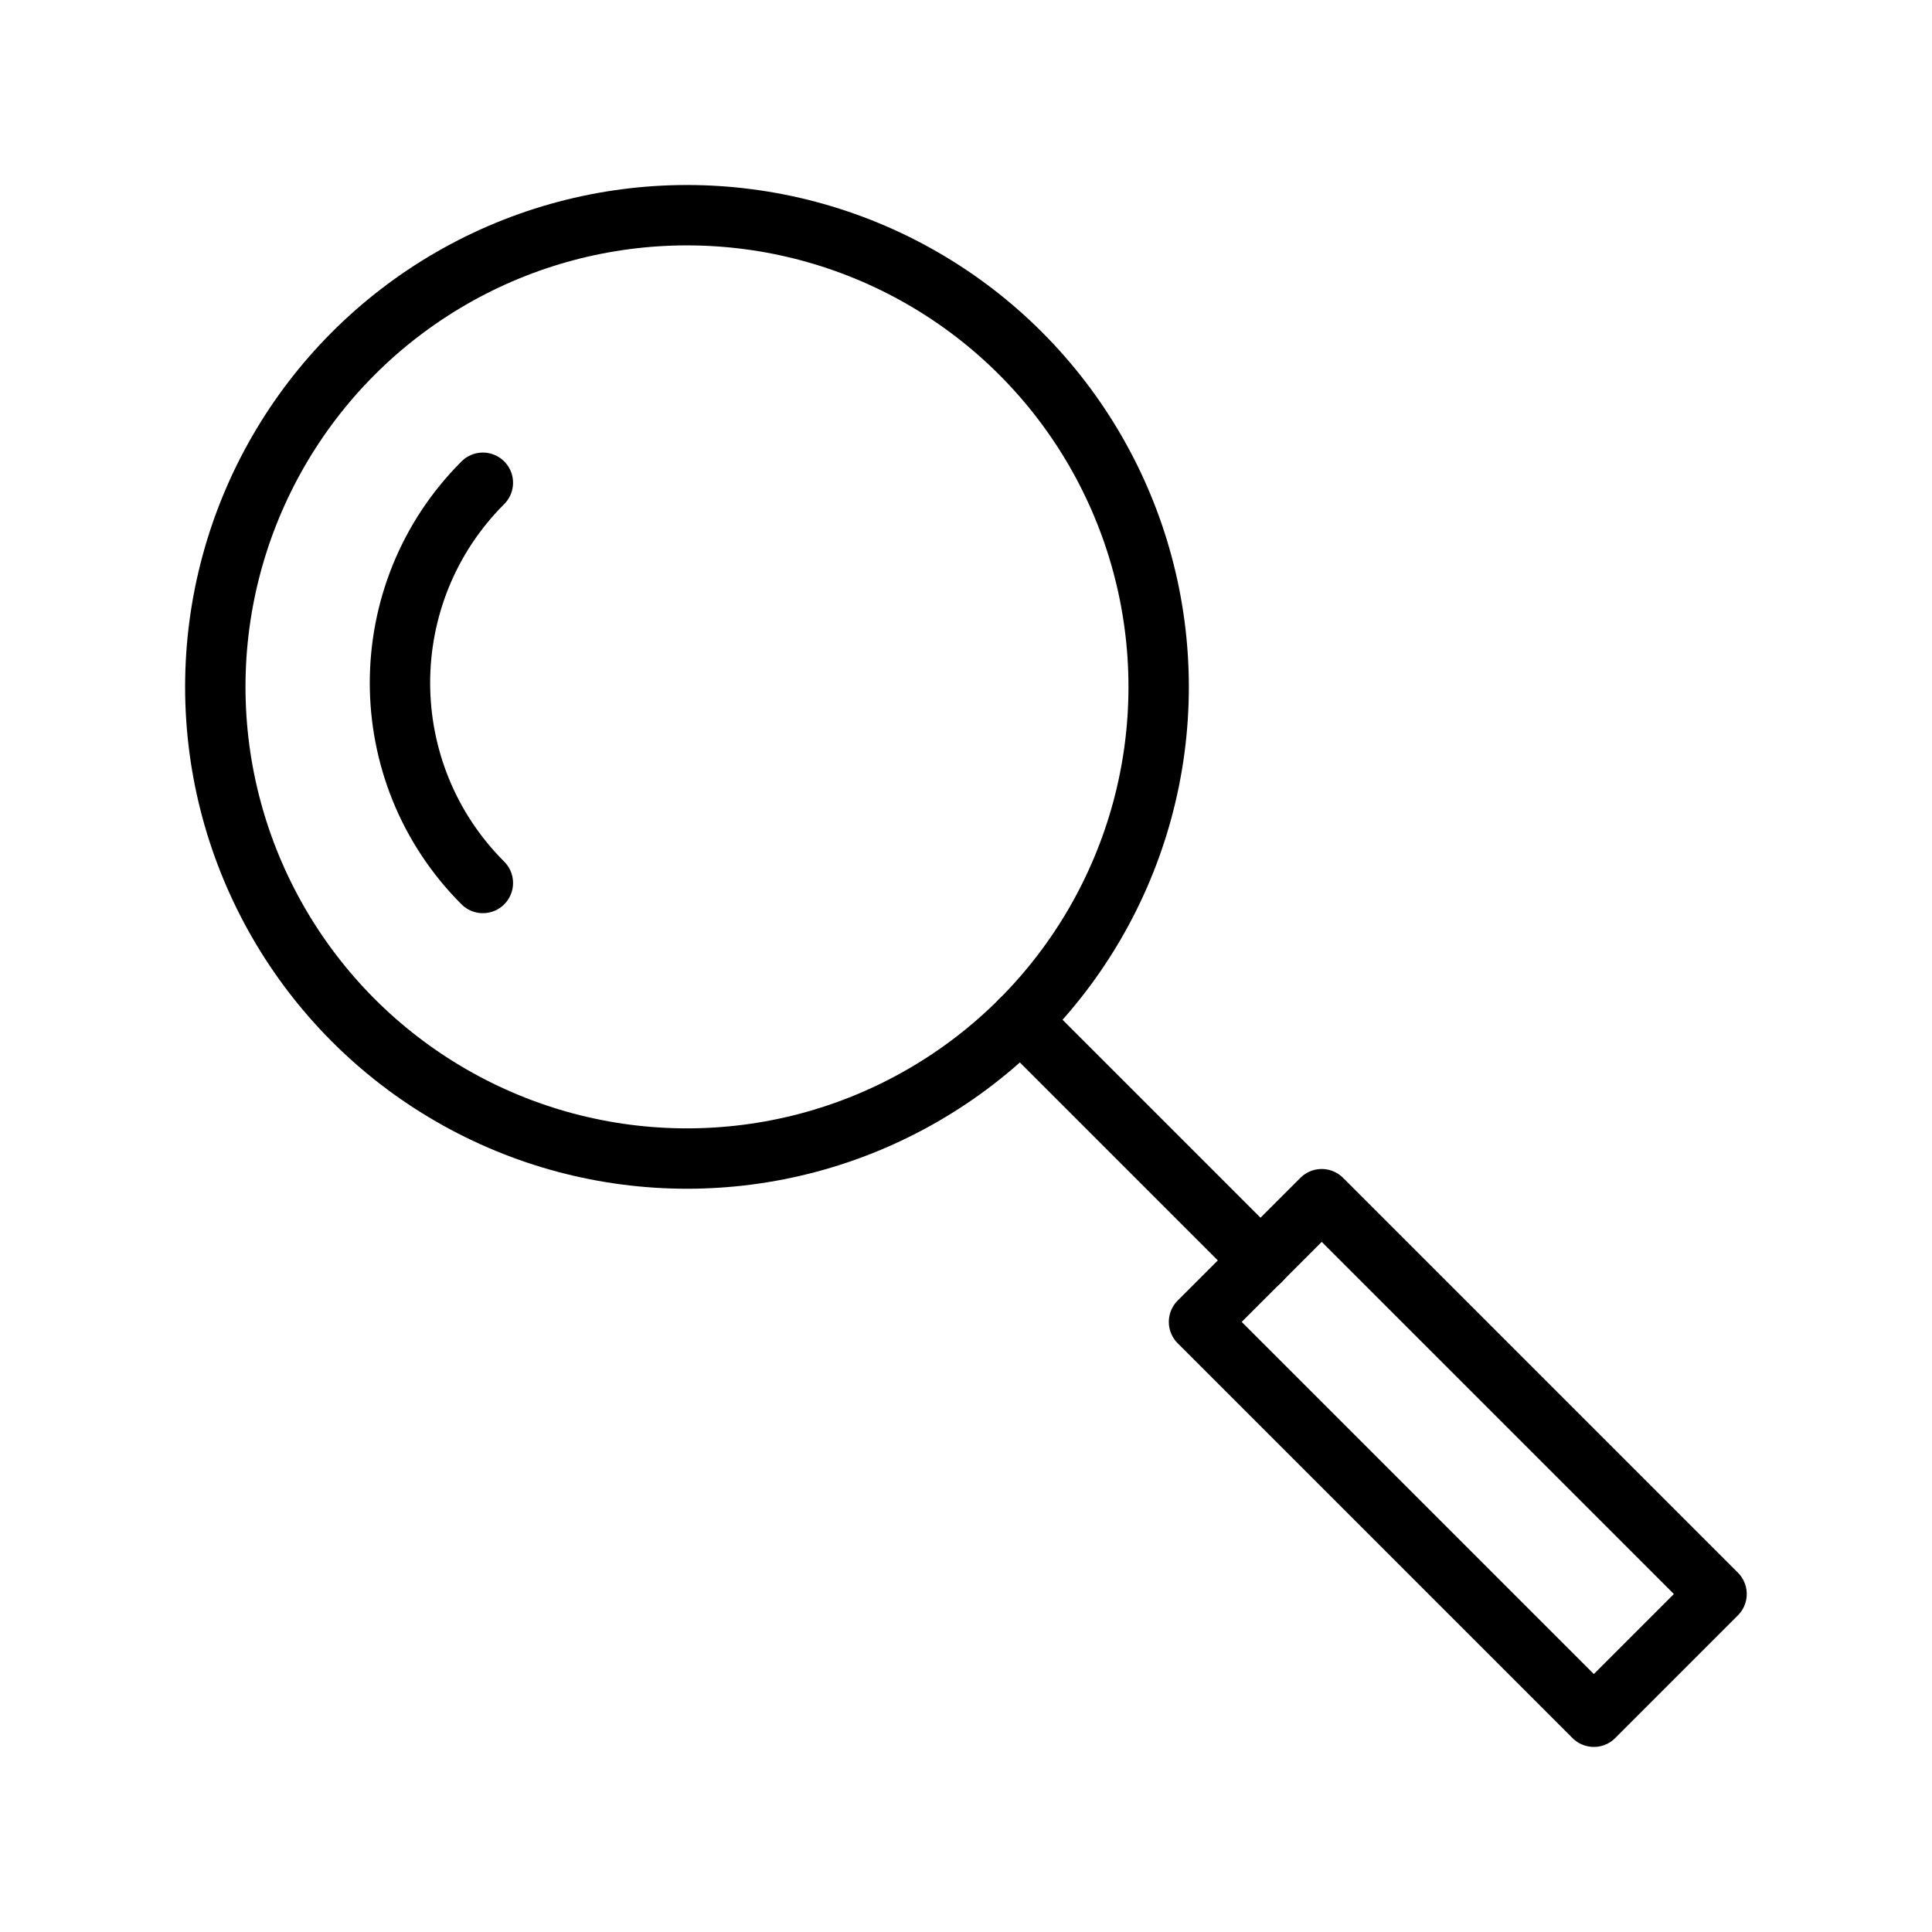 <svg xmlns="http://www.w3.org/2000/svg" xmlns:xlink="http://www.w3.org/1999/xlink" style="enable-background:new 0 0 512 512" width="512" height="512" version="1.1" viewBox="0 0 512 512" xml:space="preserve"><style type="text/css">.st0{display:inline}.st1{fill:none;stroke:#000;stroke-width:16;stroke-linecap:round;stroke-linejoin:round;stroke-miterlimit:10}.st2{display:none}</style><g id="layer" class="st2"><g class="st0"><circle cx="182.057" cy="182.029" r="125" class="st1"/><path d="M270.444,270.417l63.64,63.64L270.444,270.417z" class="st1"/><rect width="46" height="147.999" x="363.411" y="312.383" class="st1" transform="matrix(0.707 -0.707 0.707 0.707 -160.037 386.394)"/><path d="M127.963,234c-29.29-29.289-29.289-76.777,0-106.066" class="st1"/></g></g><g id="layer_copy"><g><circle cx="182.057" cy="182.029" r="125" class="st1"/><path d="M270.444,270.417l63.64,63.64L270.444,270.417z" class="st1"/><rect width="46" height="147.999" x="363.411" y="312.383" class="st1" transform="matrix(0.707 -0.707 0.707 0.707 -160.037 386.394)"/><path d="M127.963,234c-29.29-29.289-29.289-76.777,0-106.066" class="st1"/></g></g></svg>